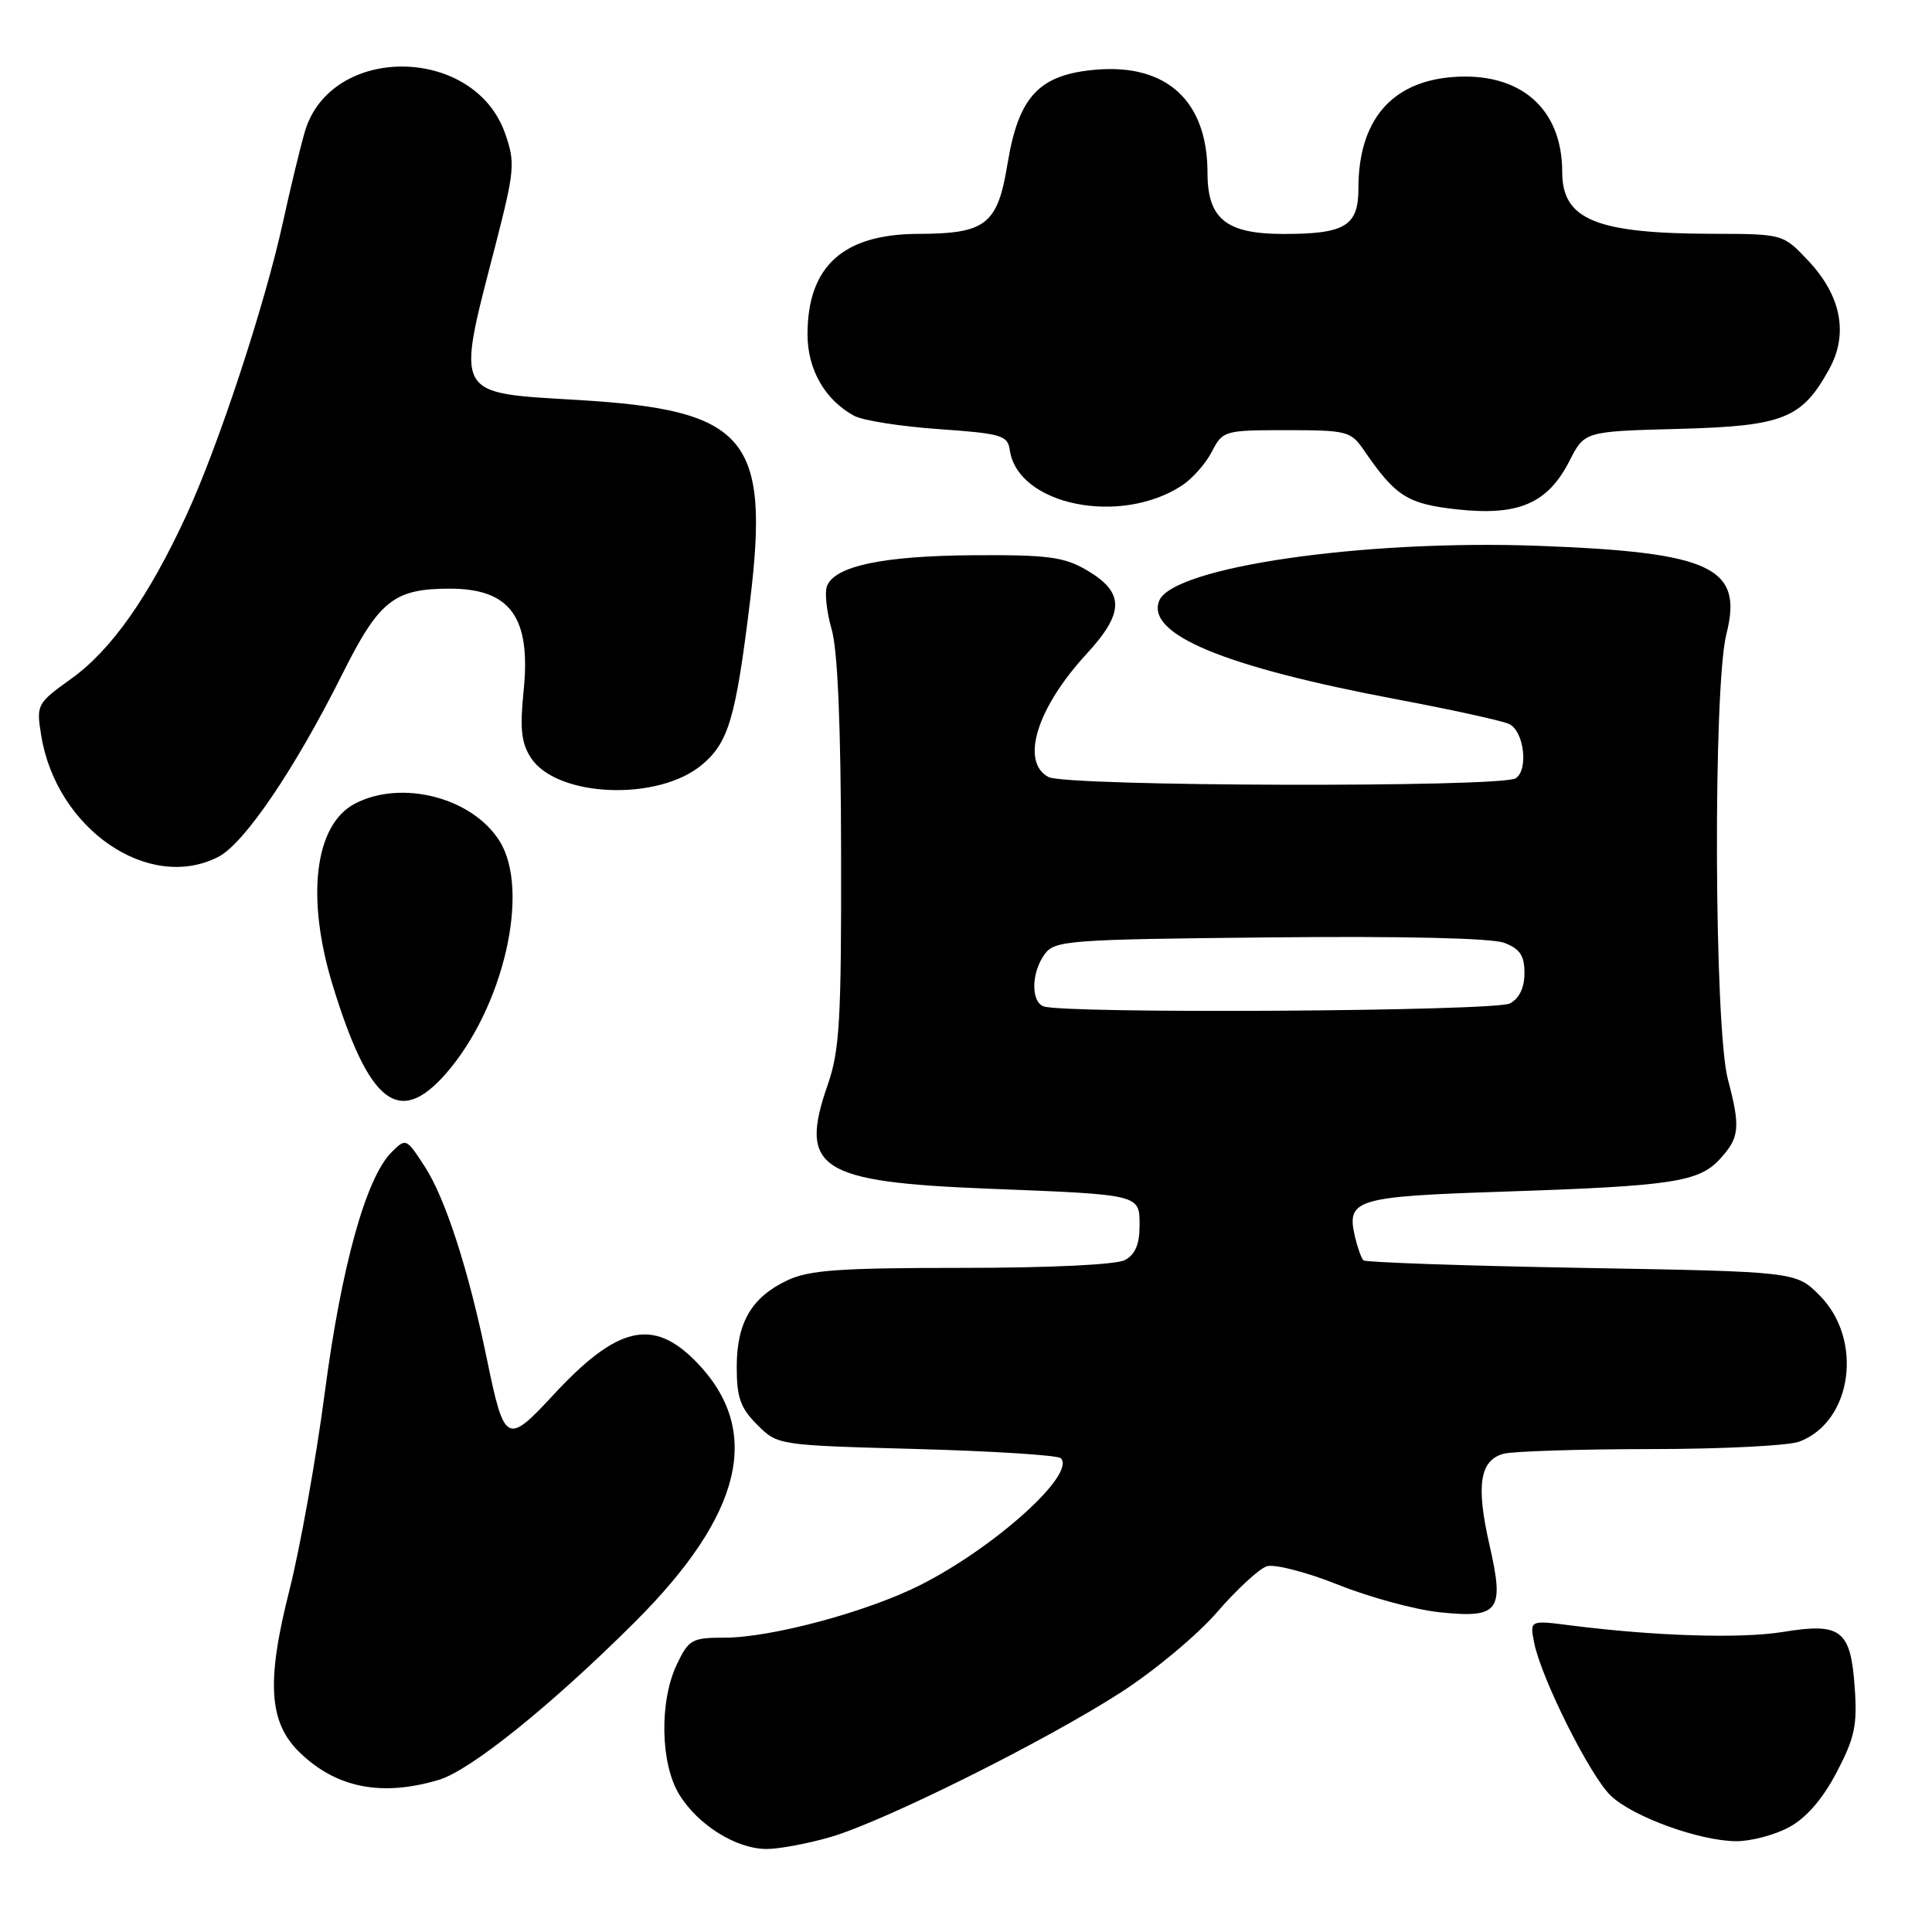 <?xml version="1.0" encoding="UTF-8" standalone="no"?>
<!DOCTYPE svg PUBLIC "-//W3C//DTD SVG 1.1//EN" "http://www.w3.org/Graphics/SVG/1.1/DTD/svg11.dtd" >
<svg xmlns="http://www.w3.org/2000/svg" xmlns:xlink="http://www.w3.org/1999/xlink" version="1.1" viewBox="0 0 256 256">
 <g >
 <path fill="currentColor"
d=" M 110.07 243.41 C 117.20 241.32 138.41 230.76 148.51 224.26 C 152.91 221.43 158.65 216.65 161.26 213.63 C 163.87 210.61 166.84 207.87 167.86 207.54 C 168.89 207.22 173.12 208.31 177.30 209.98 C 181.47 211.65 187.51 213.29 190.72 213.63 C 198.67 214.46 199.38 213.51 197.35 204.65 C 195.56 196.79 196.08 193.48 199.24 192.63 C 200.48 192.30 209.23 192.02 218.68 192.01 C 228.14 192.01 237.02 191.56 238.43 191.02 C 245.45 188.36 246.94 177.48 241.09 171.63 C 237.97 168.50 237.97 168.50 209.56 168.00 C 193.94 167.72 180.94 167.27 180.66 167.00 C 180.39 166.72 179.90 165.37 179.57 164.00 C 178.36 158.87 179.42 158.55 199.71 157.88 C 221.41 157.16 225.09 156.61 227.83 153.65 C 230.51 150.76 230.65 149.44 228.95 143.00 C 227.13 136.10 226.98 90.99 228.76 84.00 C 231.00 75.17 226.79 73.19 204.00 72.33 C 180.74 71.45 155.31 75.14 153.59 79.63 C 151.88 84.07 162.25 88.36 185.00 92.65 C 192.43 94.05 199.18 95.53 200.00 95.95 C 201.96 96.93 202.55 102.04 200.83 103.13 C 198.86 104.37 141.29 104.22 138.93 102.96 C 135.17 100.95 137.38 93.80 144.00 86.62 C 149.02 81.17 149.02 78.49 144.00 75.55 C 140.99 73.79 138.87 73.51 129.00 73.57 C 117.02 73.65 110.60 75.00 109.58 77.66 C 109.25 78.51 109.53 81.08 110.19 83.36 C 111.00 86.10 111.42 96.10 111.45 113.00 C 111.49 135.16 111.26 139.18 109.68 143.73 C 105.80 154.86 108.53 156.62 131.00 157.51 C 151.32 158.31 151.00 158.23 151.00 162.48 C 151.00 164.87 150.40 166.25 149.07 166.96 C 147.92 167.58 139.11 168.00 127.47 168.00 C 111.27 168.00 107.19 168.29 104.33 169.65 C 99.57 171.90 97.62 175.26 97.62 181.15 C 97.62 185.17 98.11 186.57 100.33 188.78 C 103.04 191.50 103.05 191.50 121.44 192.00 C 131.56 192.28 140.16 192.82 140.56 193.22 C 142.63 195.30 131.84 205.03 121.92 210.04 C 114.90 213.58 102.18 217.00 96.00 217.00 C 91.69 217.00 91.26 217.24 89.69 220.53 C 87.35 225.43 87.50 233.67 89.99 237.76 C 92.47 241.82 97.54 244.99 101.57 245.00 C 103.26 245.00 107.08 244.28 110.07 243.41 Z  M 237.02 242.14 C 239.32 240.90 241.46 238.45 243.34 234.89 C 245.75 230.30 246.12 228.62 245.76 223.62 C 245.23 215.97 243.96 214.98 236.26 216.24 C 230.69 217.15 219.29 216.80 208.09 215.37 C 202.69 214.68 202.69 214.68 203.29 217.69 C 204.24 222.44 210.74 235.41 213.46 237.96 C 216.43 240.76 225.16 243.92 230.02 243.97 C 231.95 243.99 235.10 243.16 237.02 242.14 Z  M 58.18 235.83 C 62.35 234.58 73.15 225.88 84.10 214.95 C 98.45 200.64 101.08 189.54 92.29 180.49 C 86.55 174.57 81.80 175.66 73.29 184.87 C 67.15 191.49 66.83 191.32 64.50 180.00 C 62.08 168.27 59.04 158.85 56.31 154.62 C 53.83 150.79 53.79 150.77 51.87 152.69 C 48.50 156.05 45.22 167.86 43.04 184.50 C 41.88 193.30 39.77 205.09 38.35 210.71 C 35.25 222.92 35.61 228.30 39.79 232.29 C 44.65 236.94 50.63 238.09 58.18 235.83 Z  M 59.05 142.30 C 66.72 133.56 70.32 117.97 66.18 111.42 C 62.56 105.68 53.24 103.27 47.06 106.47 C 41.68 109.25 40.50 118.91 44.11 130.64 C 48.92 146.26 52.86 149.33 59.05 142.30 Z  M 28.96 113.52 C 32.39 111.75 39.09 101.86 45.34 89.36 C 50.24 79.56 52.20 78.00 59.60 78.00 C 67.64 78.00 70.38 81.80 69.38 91.56 C 68.87 96.59 69.08 98.47 70.36 100.43 C 73.80 105.67 87.22 106.21 93.02 101.33 C 96.54 98.37 97.48 95.18 99.37 79.78 C 102.04 57.97 98.95 54.33 76.59 53.00 C 60.04 52.01 60.42 52.72 65.60 32.68 C 68.20 22.57 68.29 21.58 66.94 17.71 C 62.85 5.95 43.71 5.82 40.37 17.53 C 39.74 19.71 38.44 25.10 37.48 29.50 C 35.07 40.48 28.92 59.14 24.69 68.29 C 19.68 79.13 14.76 86.12 9.42 89.95 C 4.90 93.19 4.80 93.38 5.45 97.39 C 7.44 109.85 19.74 118.29 28.96 113.52 Z  M 156.62 64.33 C 157.98 63.44 159.77 61.42 160.58 59.85 C 162.02 57.06 162.22 57.00 170.48 57.00 C 178.45 57.00 179.00 57.14 180.70 59.62 C 184.94 65.81 186.50 66.79 193.21 67.51 C 201.25 68.37 205.10 66.69 207.97 61.06 C 209.96 57.16 209.96 57.16 222.41 56.83 C 236.34 56.46 238.77 55.49 242.40 48.87 C 244.95 44.22 243.96 39.16 239.59 34.53 C 236.26 31.00 236.26 31.00 226.88 30.98 C 211.45 30.94 207.00 29.10 207.00 22.78 C 207.00 14.31 201.36 9.47 192.35 10.22 C 184.31 10.89 180.00 16.02 180.00 24.93 C 180.00 29.94 178.27 31.00 170.07 31.00 C 162.48 31.00 160.00 29.01 160.00 22.90 C 160.00 13.43 154.64 8.45 145.27 9.23 C 137.69 9.86 134.97 12.75 133.50 21.72 C 132.18 29.76 130.65 30.96 121.70 30.99 C 111.71 31.01 107.00 35.29 107.00 44.32 C 107.00 48.98 109.34 53.04 113.21 55.11 C 114.35 55.72 119.37 56.51 124.39 56.86 C 132.68 57.44 133.53 57.69 133.80 59.63 C 134.84 66.92 148.40 69.71 156.62 64.33 Z  M 138.25 133.34 C 136.57 132.66 136.67 128.84 138.42 126.44 C 139.76 124.61 141.46 124.48 168.24 124.21 C 185.84 124.03 197.66 124.30 199.32 124.93 C 201.40 125.72 202.00 126.62 202.00 128.94 C 202.00 130.87 201.32 132.30 200.07 132.96 C 198.11 134.01 140.77 134.36 138.25 133.34 Z "/>
</g>
</svg>